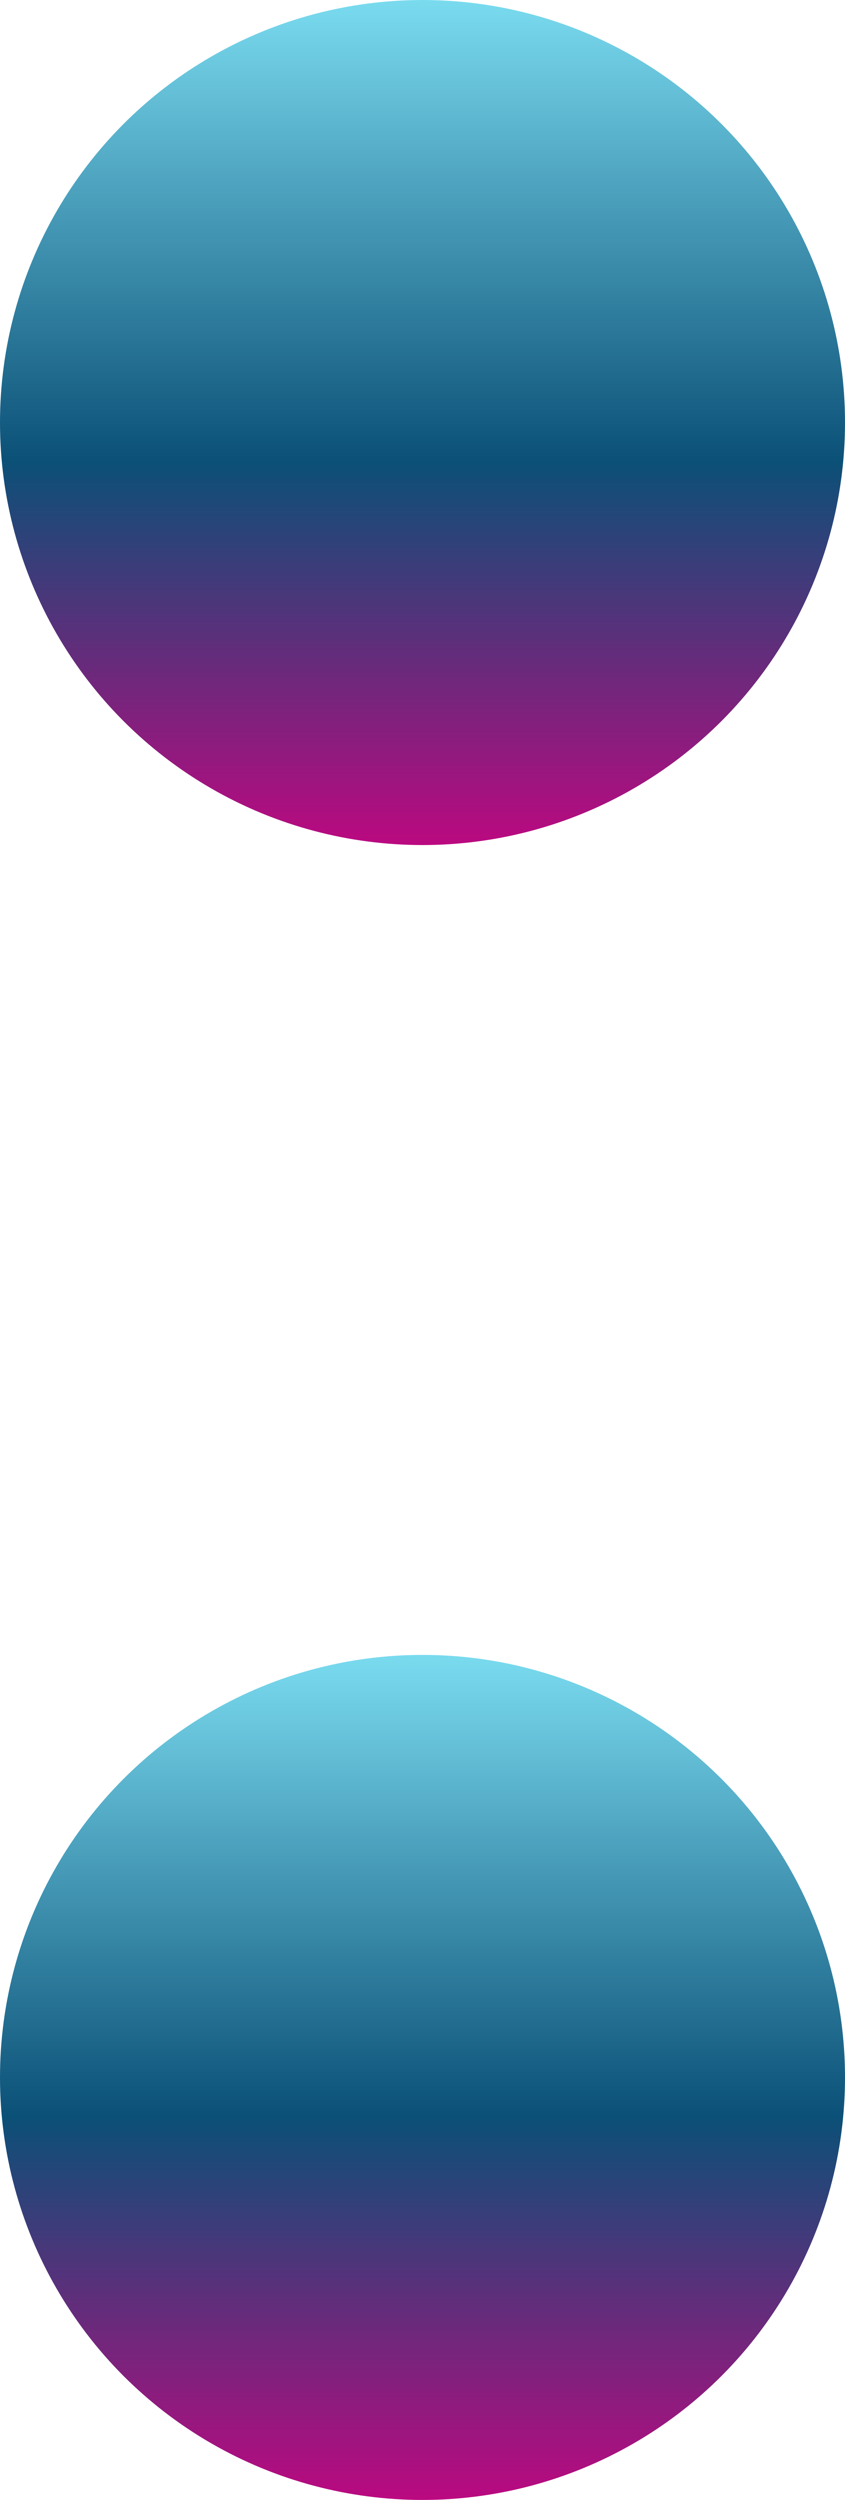 <svg width="24" height="71" viewBox="0 0 24 71" fill="none" xmlns="http://www.w3.org/2000/svg">
<g id="Group 1484">
<circle id="Ellipse 1" cx="12" cy="12" r="12" fill="url(#paint0_linear_49_12552)"/>
<circle id="Ellipse 2" cx="12" cy="59" r="12" fill="url(#paint1_linear_49_12552)"/>
</g>
<defs>
<linearGradient id="paint0_linear_49_12552" x1="12" y1="0" x2="12" y2="24" gradientUnits="userSpaceOnUse">
<stop stop-color="#7ADBEF"/>
<stop offset="0.547" stop-color="#0B5077"/>
<stop offset="1" stop-color="#BB0980"/>
</linearGradient>
<linearGradient id="paint1_linear_49_12552" x1="12" y1="47" x2="12" y2="71" gradientUnits="userSpaceOnUse">
<stop stop-color="#D9D9D9"/>
<stop offset="0" stop-color="#7ADBEF"/>
<stop offset="0.547" stop-color="#0B5077"/>
<stop offset="1" stop-color="#BB0980"/>
</linearGradient>
</defs>
</svg>
